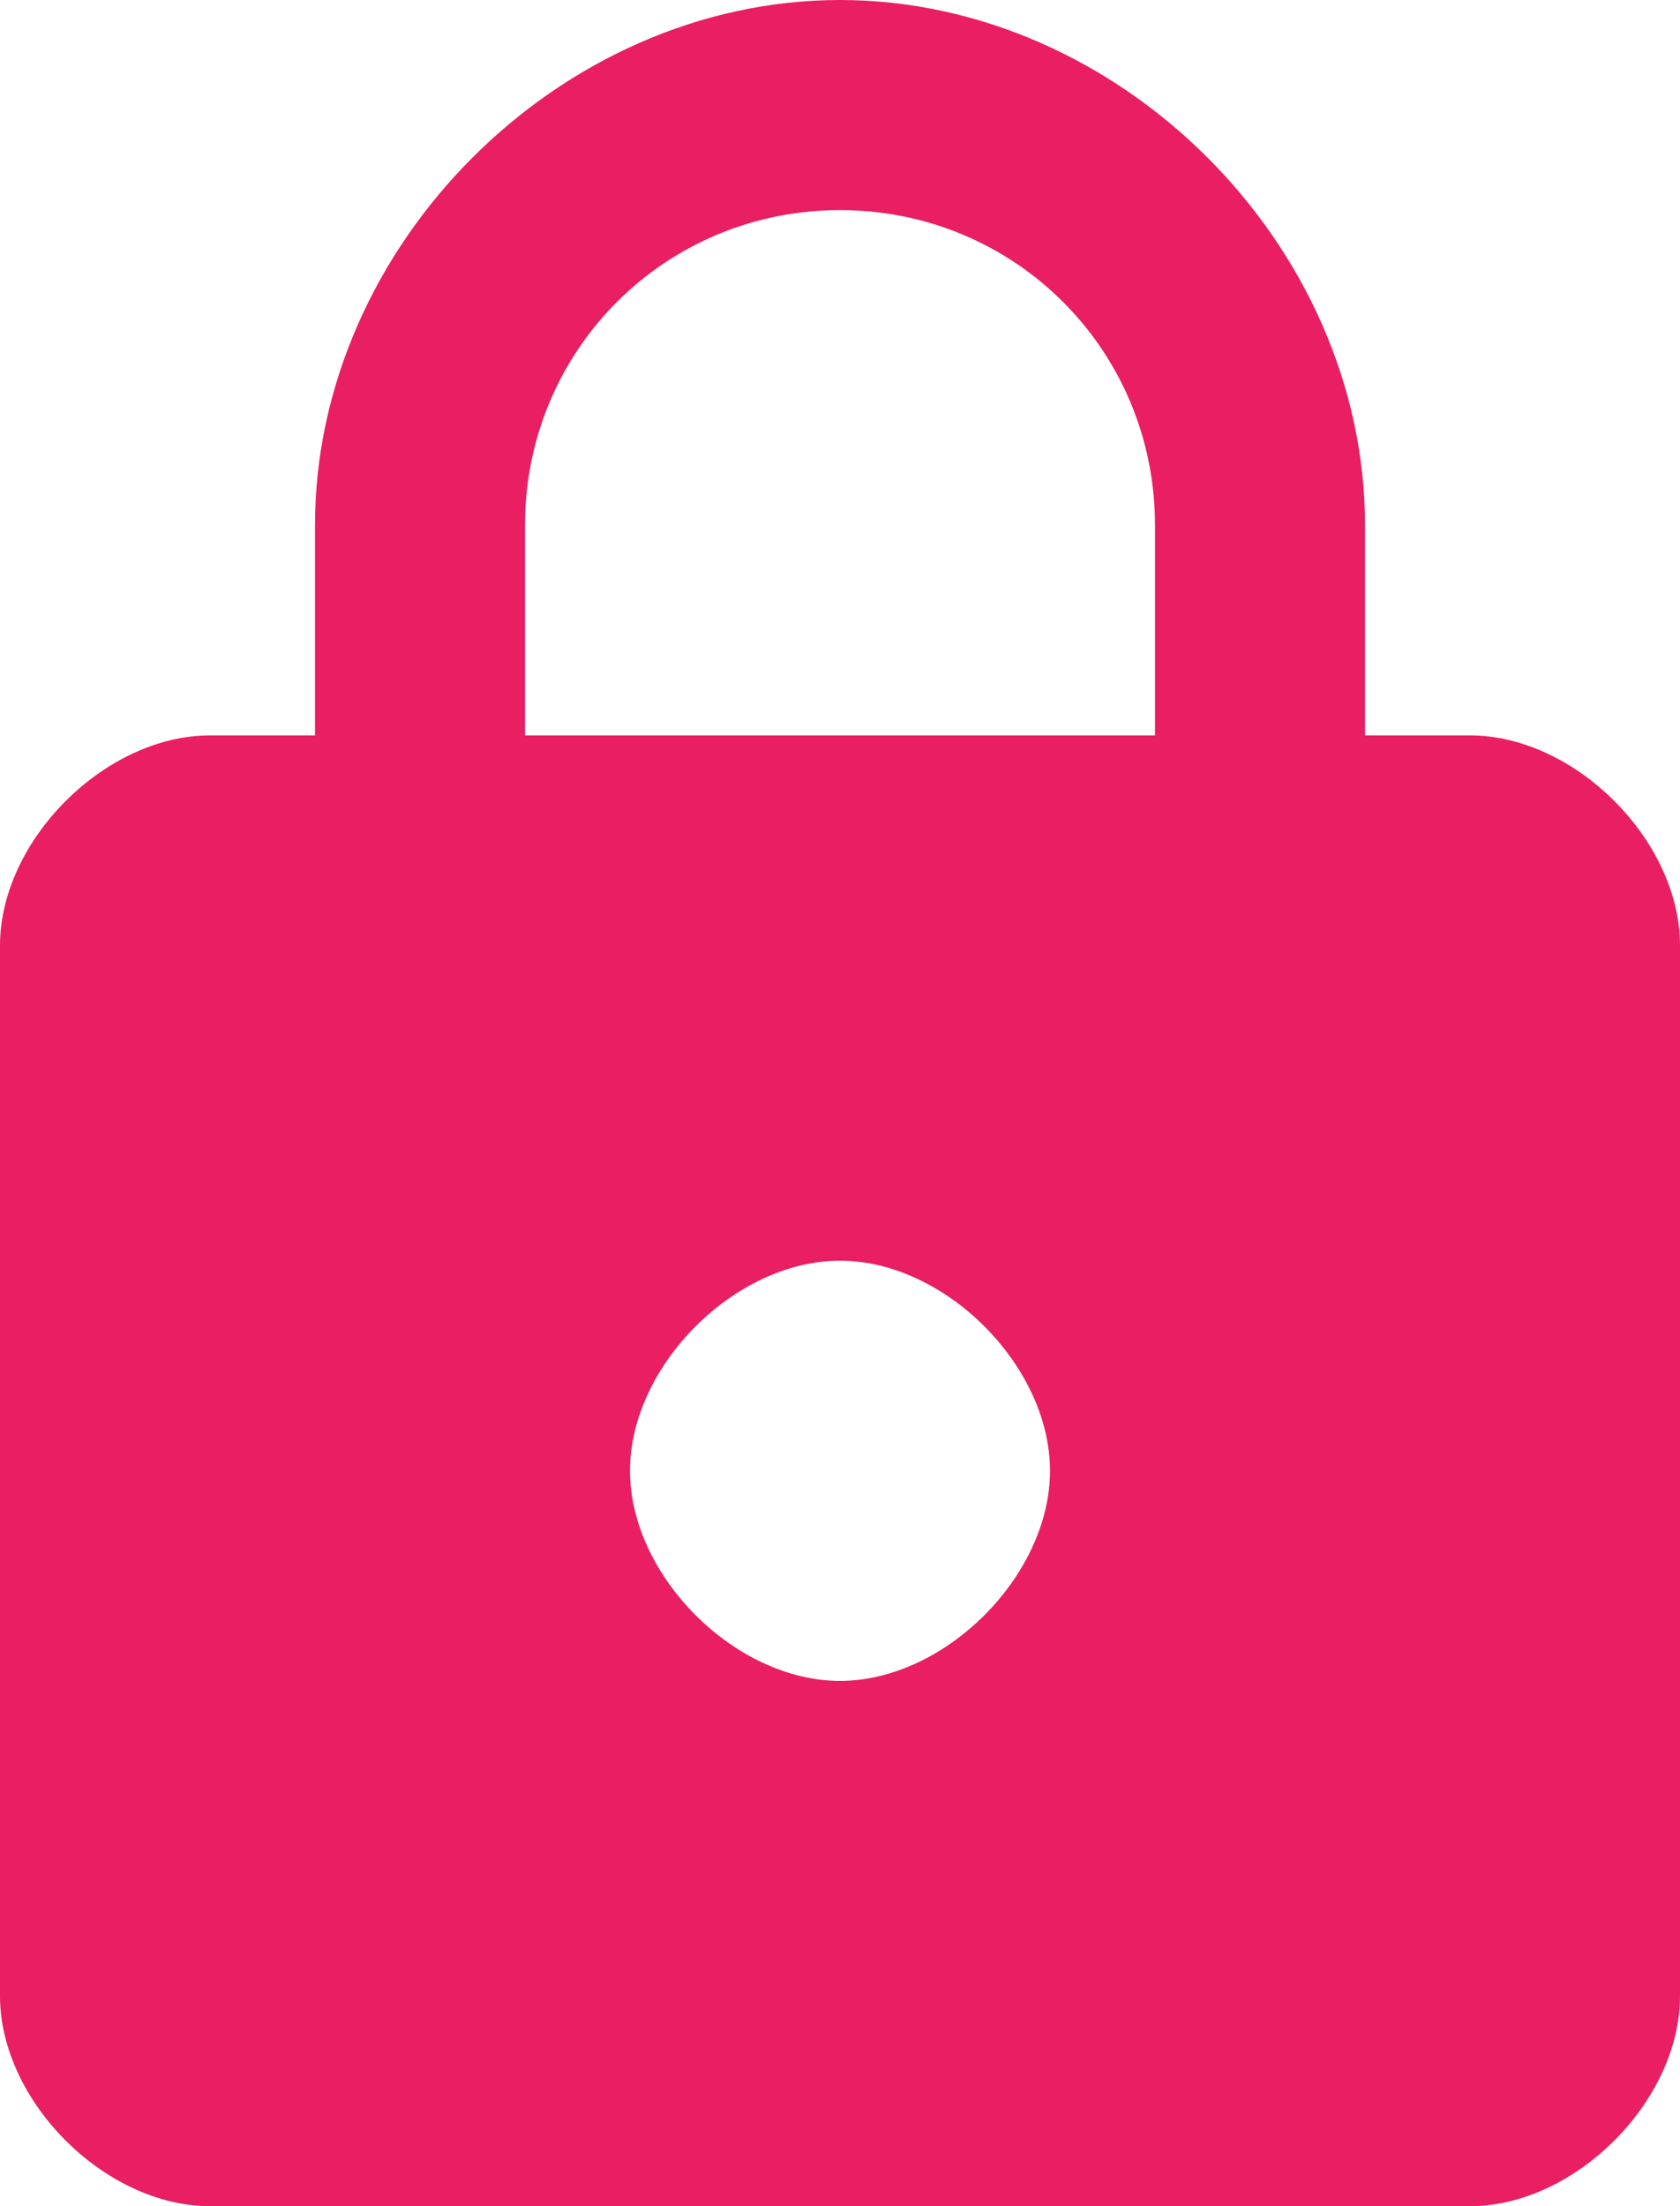 <?xml version="1.0" encoding="UTF-8"?>
<!DOCTYPE svg PUBLIC "-//W3C//DTD SVG 1.1//EN" "http://www.w3.org/Graphics/SVG/1.1/DTD/svg11.dtd">
<!-- Creator: CorelDRAW X8 -->
<svg xmlns="http://www.w3.org/2000/svg" xml:space="preserve" width="48px" height="63px" version="1.1" style="shape-rendering:geometricPrecision; text-rendering:geometricPrecision; image-rendering:optimizeQuality; fill-rule:evenodd; clip-rule:evenodd"
viewBox="0 0 48 63"
 xmlns:xlink="http://www.w3.org/1999/xlink">
 <defs>
  <style type="text/css">
   <![CDATA[
    .fil0 {fill:#E91E63}
   ]]>
  </style>
 </defs>
 <g id="Слой_x0020_1">
  <path class="fil0" d="M42 21l-3 0 0 -6c0,-8 -7,-15 -15,-15 -8,0 -15,7 -15,15l0 6 -3 0c-3,0 -6,3 -6,6l0 30c0,3 3,6 6,6l36 0c3,0 6,-3 6,-6l0 -30c0,-3 -3,-6 -6,-6l0 0zm-18 27c-3,0 -6,-3 -6,-6 0,-3 3,-6 6,-6 3,0 6,3 6,6 0,3 -3,6 -6,6zm9 -27l-18 0 0 -6c0,-5 4,-9 9,-9 5,0 9,4 9,9l0 6z"/>
 </g>
</svg>
